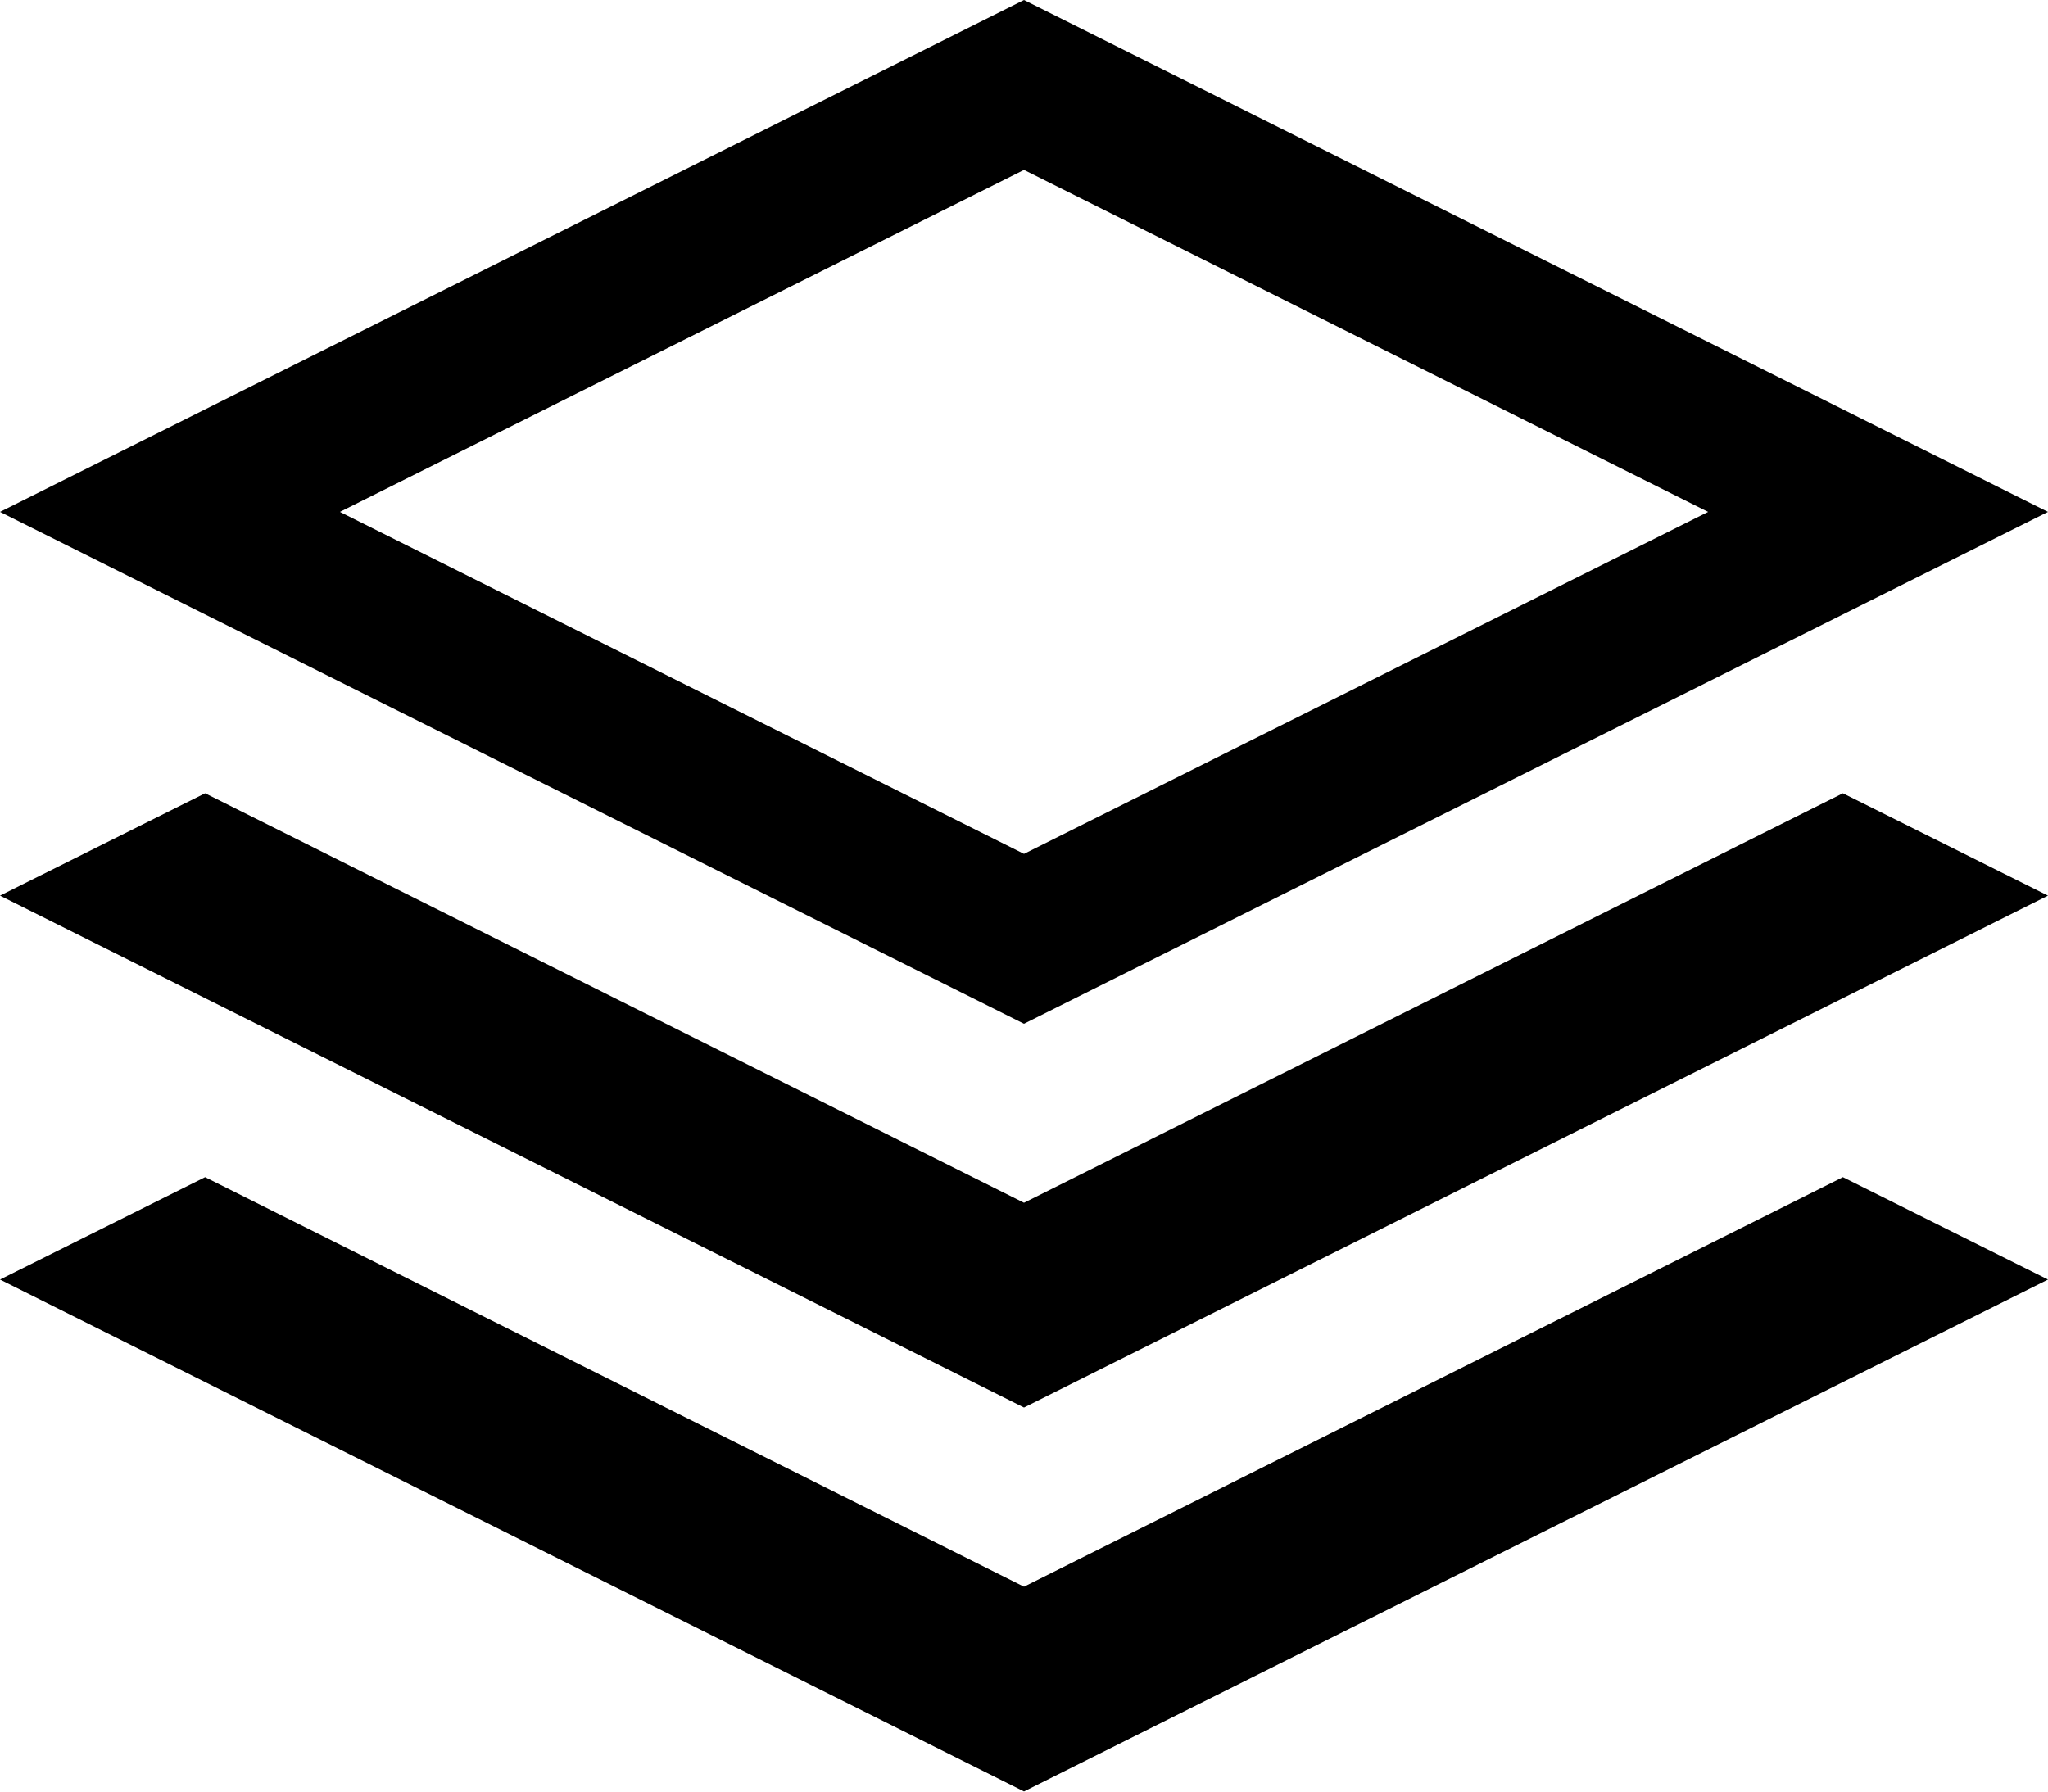 <svg xmlns="http://www.w3.org/2000/svg" width="40" height="35" viewBox="0 0 40 35"><path d="M42.571,13.856l-20-10-20,10,20,10Zm-20-6.681,13.362,6.681L22.571,20.537,9.209,13.856ZM38.565,19.353l4.006,2-20,10-20-10,4.006-2,15.994,8Zm0,7.5,4.006,2-20,10-20-10,4.006-2,15.994,8Z" transform="translate(-2.571 -3.856)"/></svg>